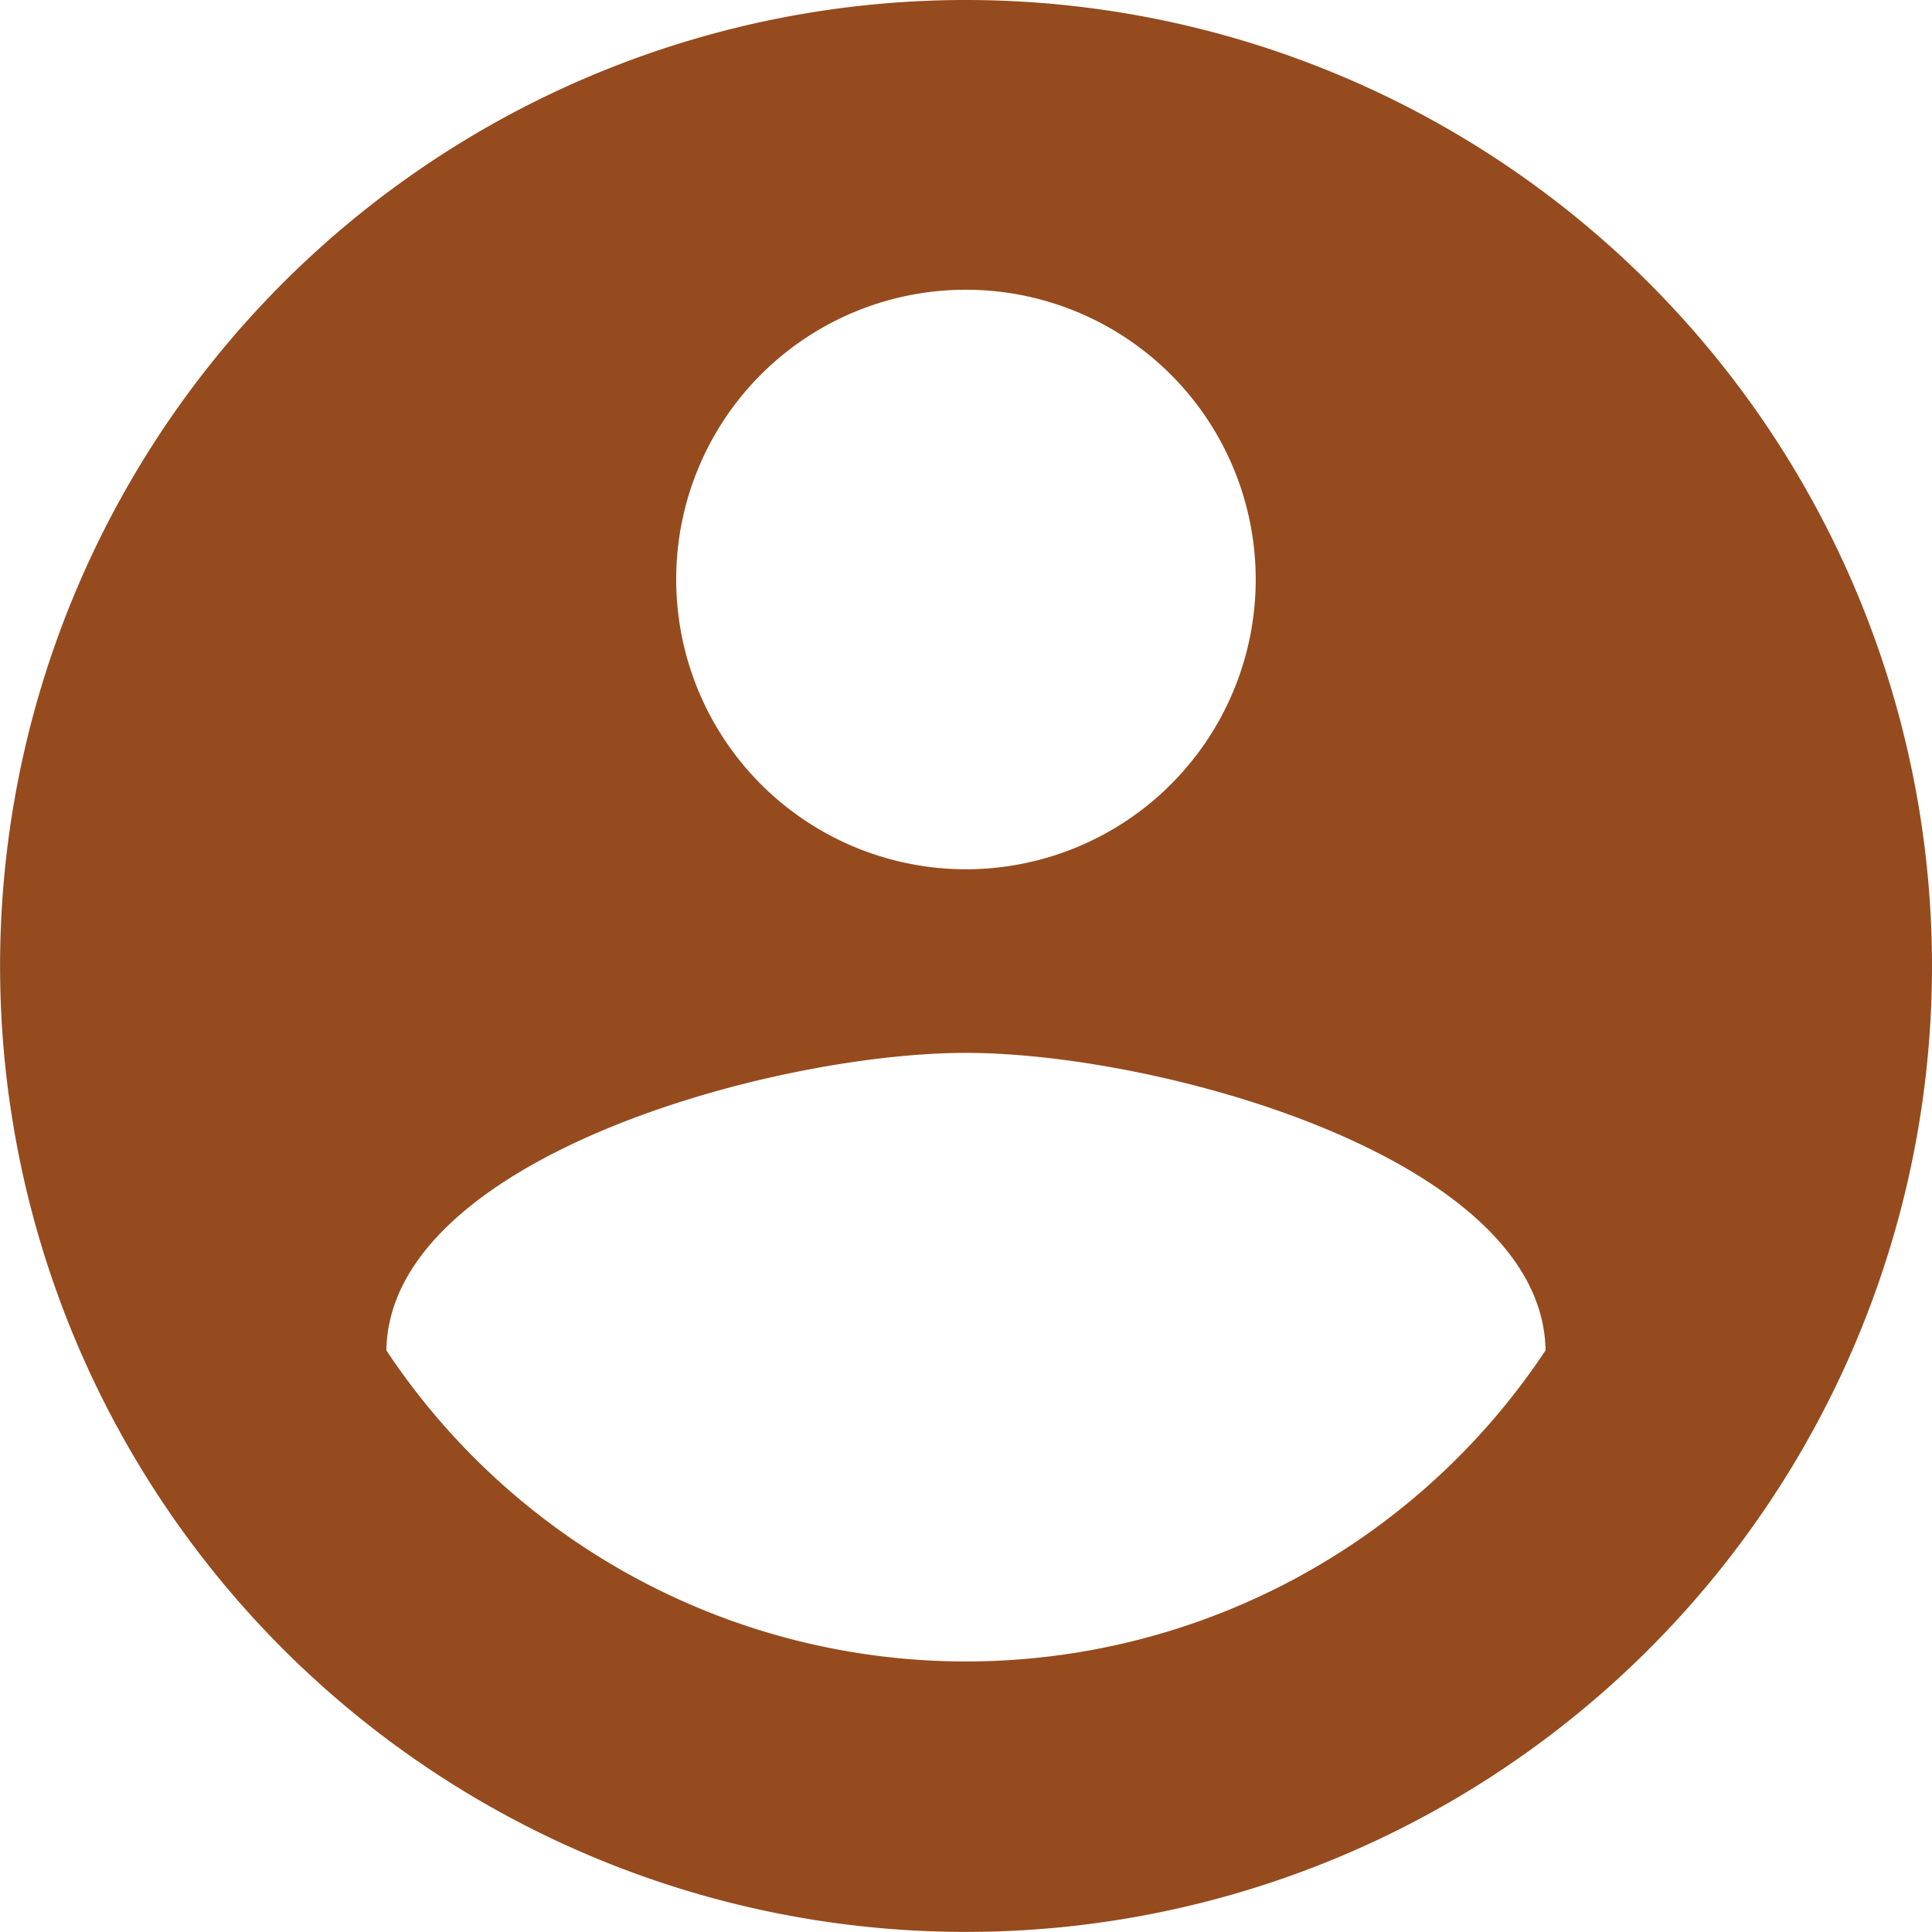 <svg xmlns="http://www.w3.org/2000/svg" width="23.917" height="23.917" viewBox="0 0 23.917 23.917">
  <path id="Icon_material-account-circle" data-name="Icon material-account-circle" d="M14.958,3A11.958,11.958,0,1,0,26.917,14.958,11.963,11.963,0,0,0,14.958,3Zm0,3.587a3.587,3.587,0,1,1-3.587,3.587A3.583,3.583,0,0,1,14.958,6.587Zm0,16.981a8.611,8.611,0,0,1-7.175-3.851c.036-2.38,4.783-3.683,7.175-3.683s7.139,1.3,7.175,3.683a8.611,8.611,0,0,1-7.175,3.851Z" transform="translate(-3 -3)" fill="#954b1e"/>
</svg>
